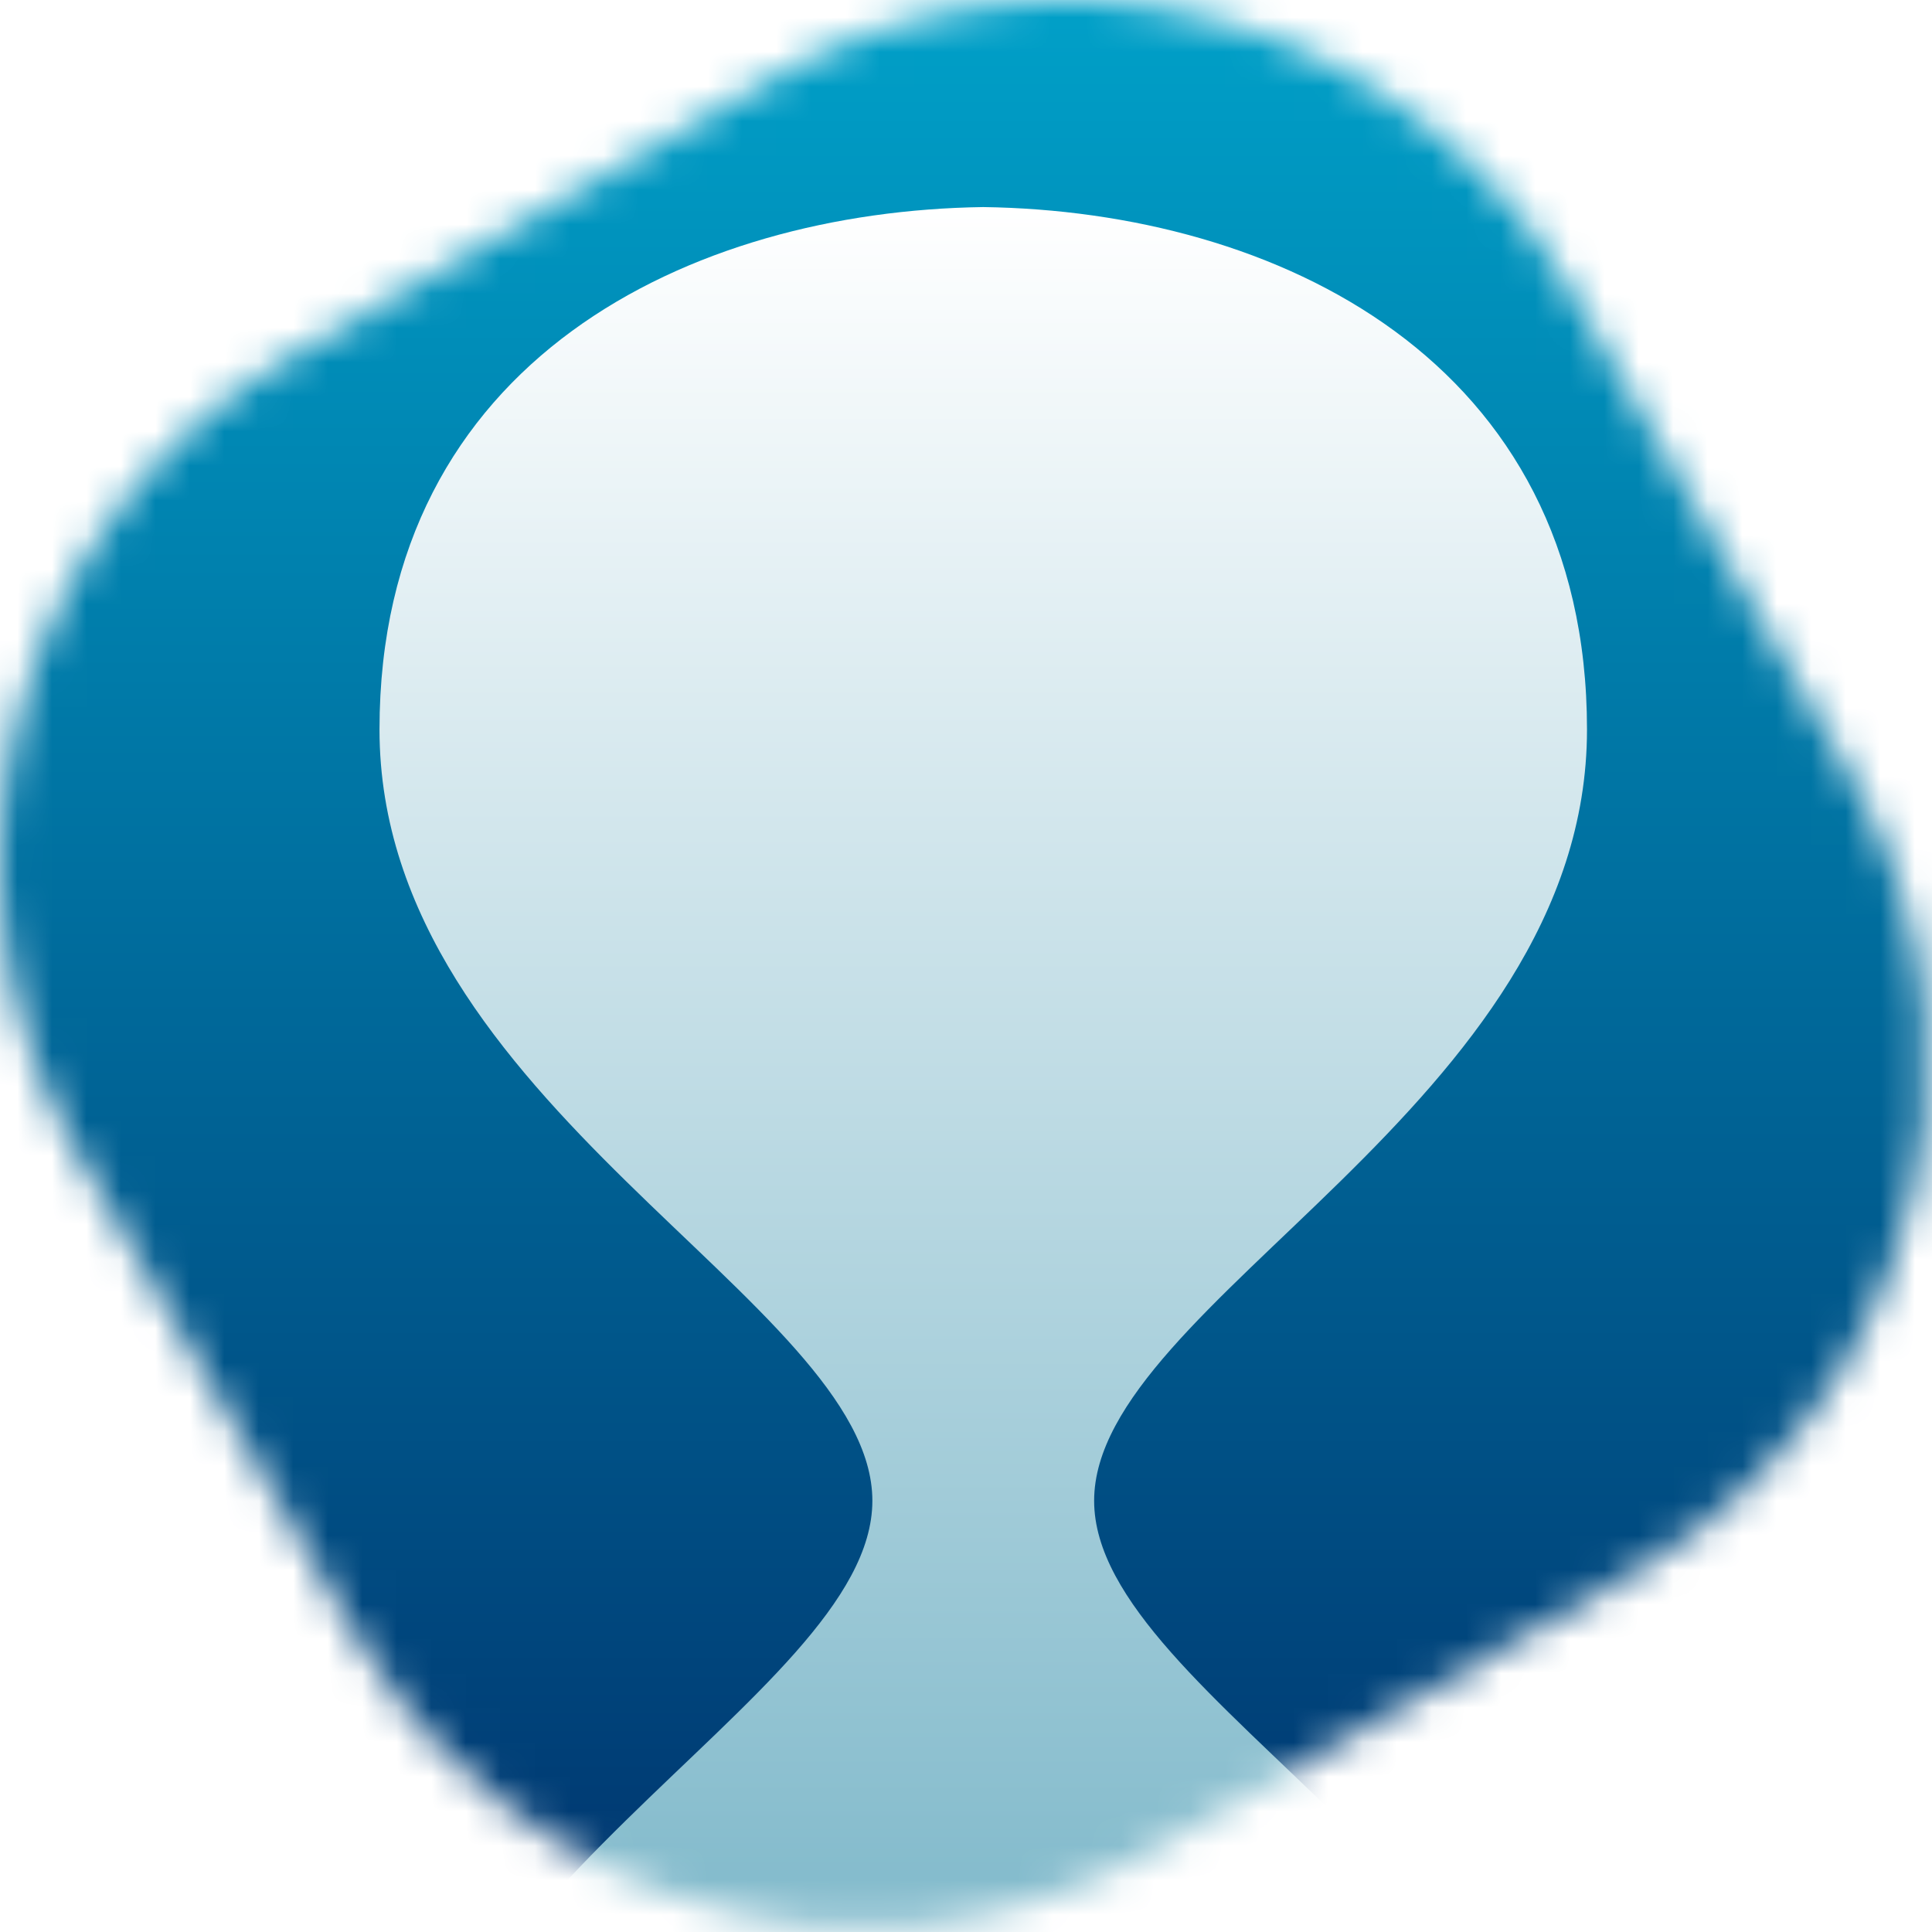 <svg width="56" height="56" viewBox="0 0 56 56" fill="none" xmlns="http://www.w3.org/2000/svg">
<mask id="mask0_60_143" style="mask-type:alpha" maskUnits="userSpaceOnUse" x="0" y="0" width="56" height="56">
<path fill-rule="evenodd" clip-rule="evenodd" d="M26.681 55.78H23.354C18.083 55.262 13.131 52.296 10.28 47.359L2.28 33.503C-2.414 25.372 0.372 14.975 8.503 10.28L22.359 2.28C30.49 -2.414 40.887 0.372 45.582 8.503L53.582 22.359C54.831 24.523 55.55 26.847 55.78 29.181V32.508C55.262 37.779 52.296 42.731 47.359 45.582L33.503 53.582C31.339 54.831 29.015 55.55 26.681 55.78Z" fill="#D9D9D9"/>
</mask>
<g mask="url(#mask0_60_143)">
<rect x="-2.22" y="-6.22" width="64" height="64" fill="url(#paint0_linear_60_143)"/>
<g filter="url(#filter0_d_60_143)">
<path d="M38 15.144C38 4.424 28.97 0.12 20.5 0.002C12.03 0.12 3 4.424 3 15.144C3 26.015 17.286 31.731 17.286 37.5C17.286 43.269 3 48.985 3 59.856C3 70.576 12.03 74.88 20.5 74.998C28.97 74.88 38 70.576 38 59.856C38 48.985 23.714 43.269 23.714 37.5C23.714 31.731 38 26.015 38 15.144Z" fill="url(#paint1_linear_60_143)"/>
</g>
</g>
<defs>
<filter id="filter0_d_60_143" x="1" y="-3.998" width="55" height="94.995" filterUnits="userSpaceOnUse" color-interpolation-filters="sRGB">
<feFlood flood-opacity="0" result="BackgroundImageFix"/>
<feColorMatrix in="SourceAlpha" type="matrix" values="0 0 0 0 0 0 0 0 0 0 0 0 0 0 0 0 0 0 127 0" result="hardAlpha"/>
<feOffset dx="8" dy="6"/>
<feGaussianBlur stdDeviation="5"/>
<feComposite in2="hardAlpha" operator="out"/>
<feColorMatrix type="matrix" values="0 0 0 0 0.098 0 0 0 0 0.025 0 0 0 0 0.255 0 0 0 0.45 0"/>
<feBlend mode="normal" in2="BackgroundImageFix" result="effect1_dropShadow_60_143"/>
<feBlend mode="normal" in="SourceGraphic" in2="effect1_dropShadow_60_143" result="shape"/>
</filter>
<linearGradient id="paint0_linear_60_143" x1="29.78" y1="-6.22" x2="29.78" y2="57.78" gradientUnits="userSpaceOnUse">
<stop stop-color="#00ACD2"/>
<stop offset="1" stop-color="#00326C"/>
</linearGradient>
<linearGradient id="paint1_linear_60_143" x1="20.5" y1="0" x2="20.5" y2="75" gradientUnits="userSpaceOnUse">
<stop stop-color="white"/>
<stop offset="1" stop-color="#4297B1"/>
</linearGradient>
</defs>
</svg>
